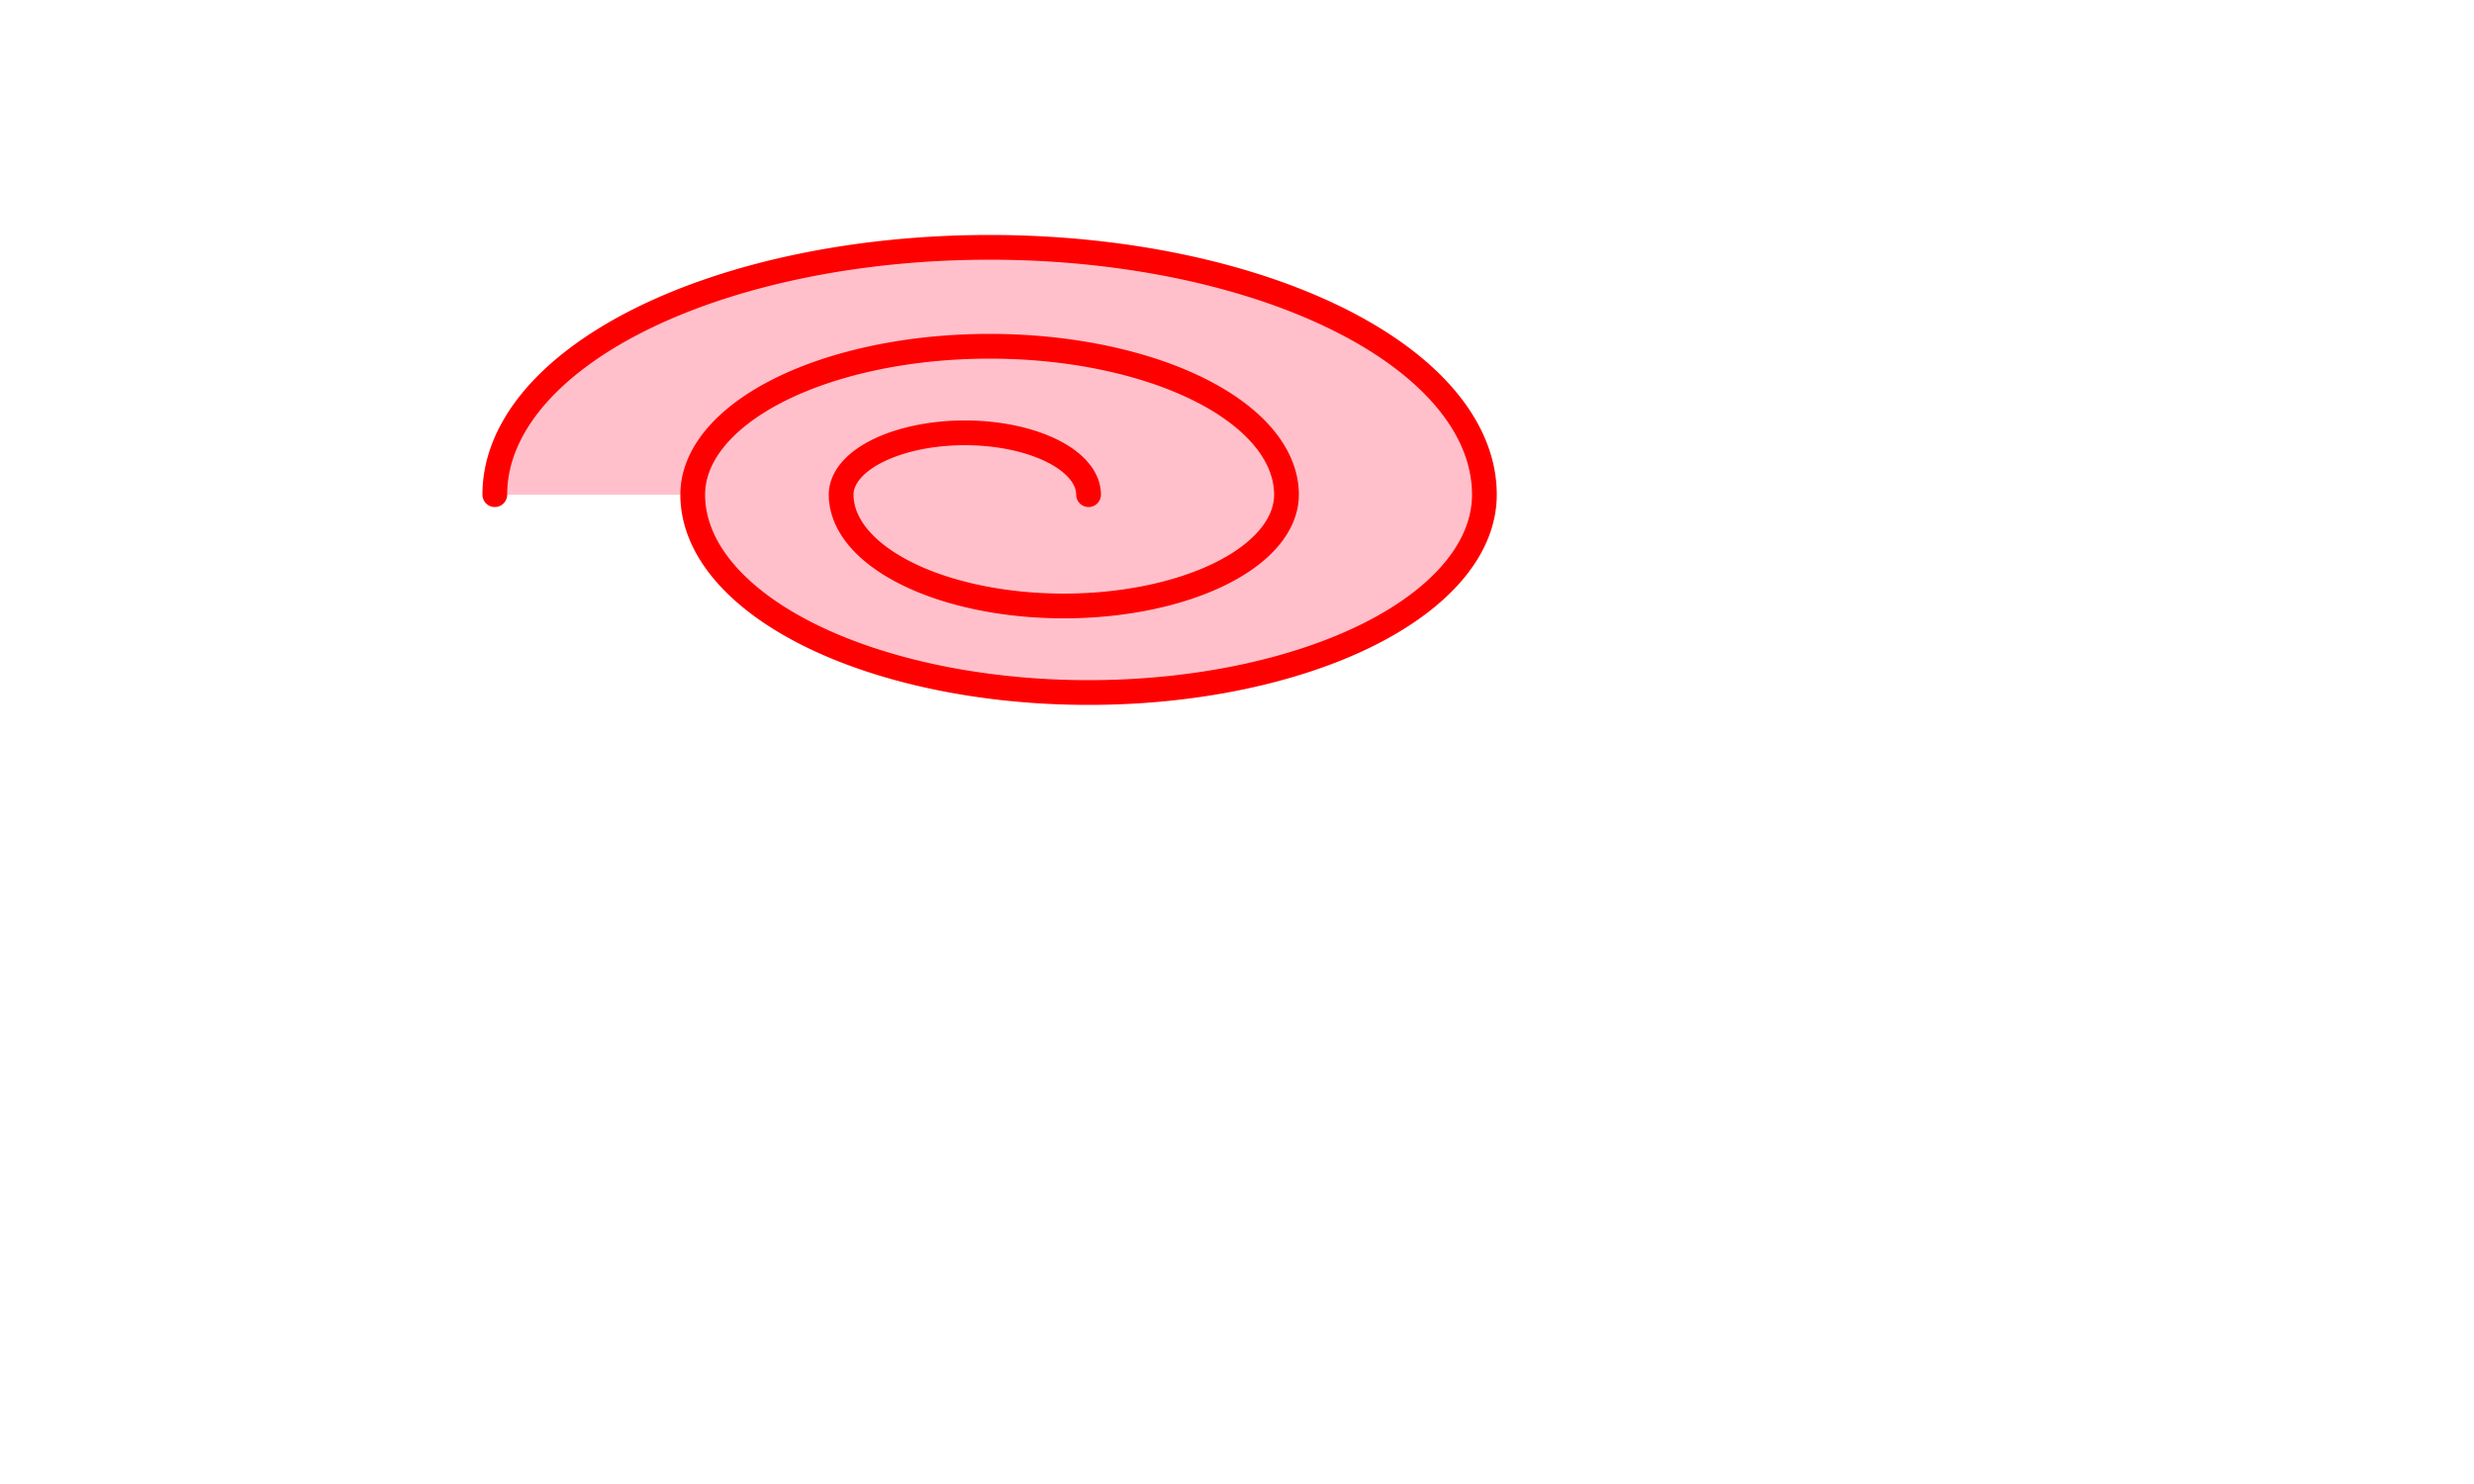 <svg    xmlns="http://www.w3.org/2000/svg" 
        width="500" height="300" viewBox="0 0 400 300" >
    <!-- The arc subcommand of the <path> element has the following syntax: 
    A rx ry XAR large-arc-flag sweep-flag x y  -->
  <path stroke="red" fill="pink" stroke-width="5" stroke-linecap="round"
    d="M50,100 
    A100,50 0 0 1 250,100
    A80,40  0 0 1 90,100
    A60,30  0 0 1 210,100
    A40,20  0 0 1 120,100
    A20,10  0 0 1 170,100" />
</svg>

